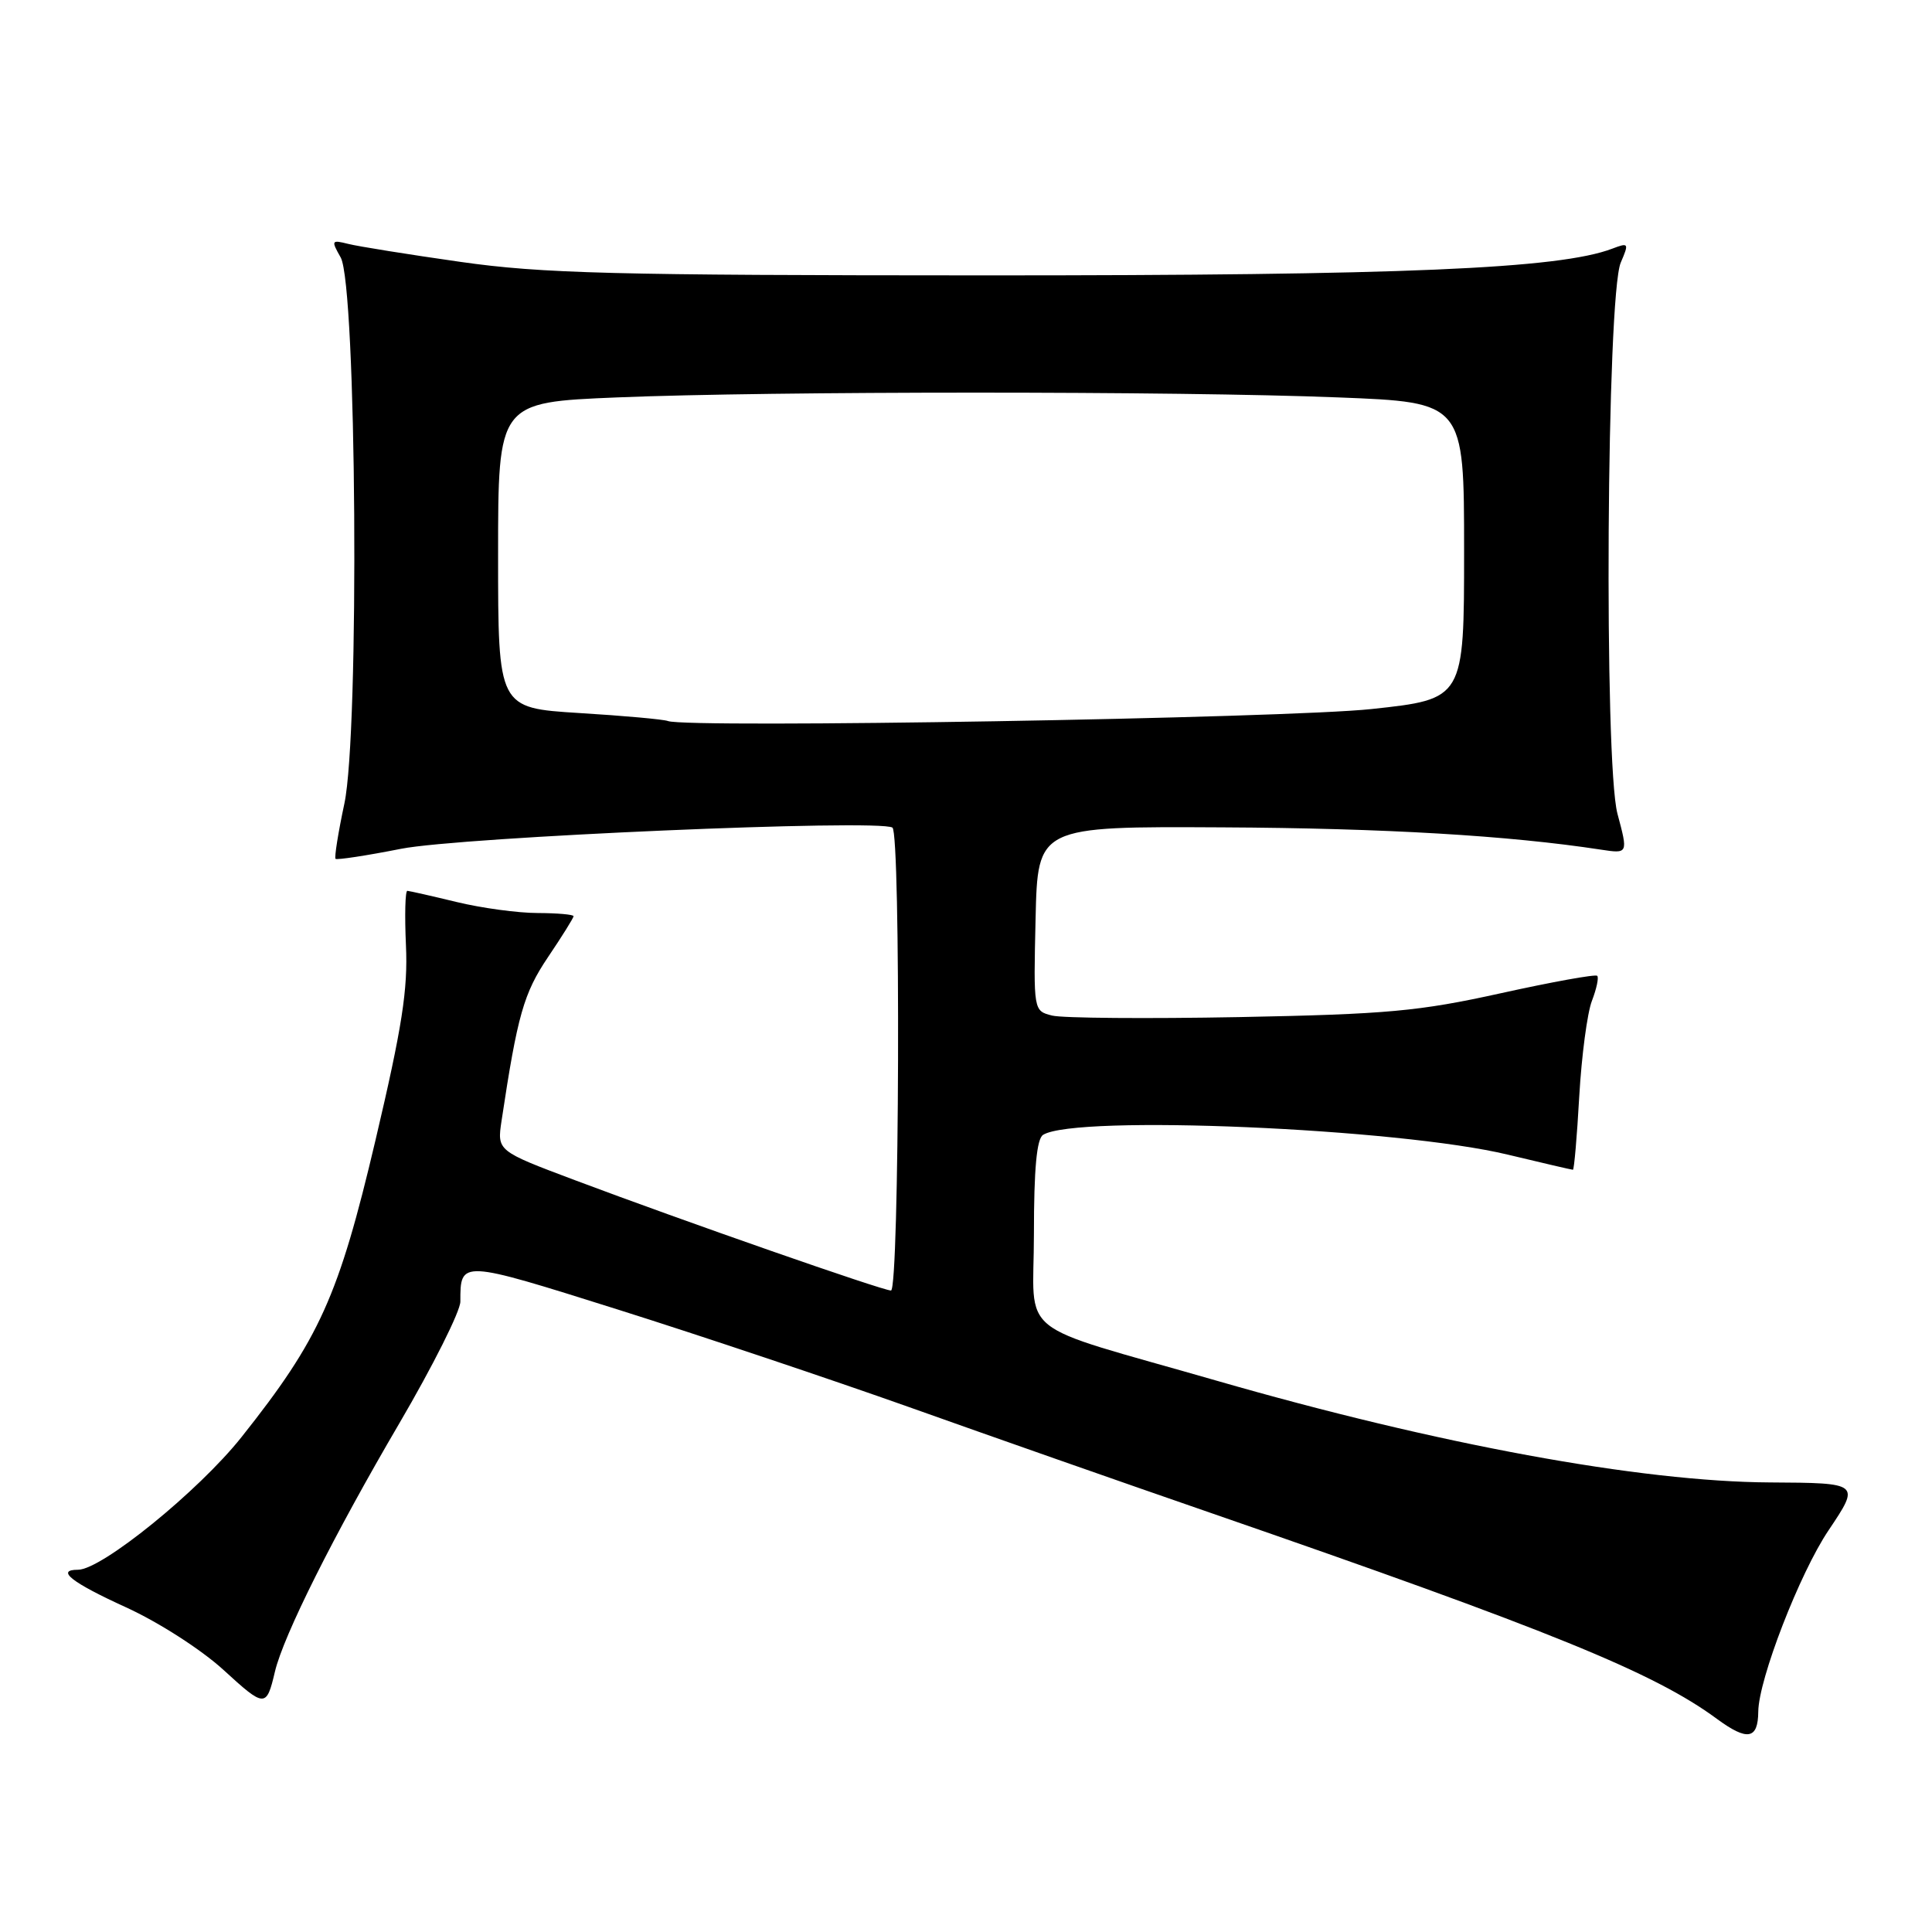 <?xml version="1.0" encoding="UTF-8" standalone="no"?>
<!DOCTYPE svg PUBLIC "-//W3C//DTD SVG 1.1//EN" "http://www.w3.org/Graphics/SVG/1.1/DTD/svg11.dtd" >
<svg xmlns="http://www.w3.org/2000/svg" xmlns:xlink="http://www.w3.org/1999/xlink" version="1.1" viewBox="0 0 256 256">
 <g >
 <path fill="currentColor"
d=" M 232.98 226.80 C 233.02 222.53 238.47 208.45 242.29 202.78 C 246.50 196.50 246.50 196.50 234.50 196.43 C 217.34 196.33 190.53 191.40 161.18 182.94 C 134.04 175.12 137.00 177.50 137.00 163.52 C 137.00 154.85 137.37 150.89 138.22 150.37 C 142.57 147.67 185.29 149.50 199.81 153.00 C 204.39 154.10 208.26 155.00 208.42 155.00 C 208.58 155.00 208.96 150.61 209.26 145.25 C 209.57 139.89 210.32 134.20 210.94 132.61 C 211.55 131.02 211.87 129.53 211.64 129.30 C 211.40 129.07 205.65 130.11 198.86 131.61 C 187.99 134.01 183.82 134.39 164.20 134.77 C 151.94 135.00 140.79 134.91 139.42 134.57 C 136.94 133.95 136.94 133.95 137.22 121.72 C 137.50 109.50 137.50 109.50 162.00 109.63 C 183.47 109.74 199.89 110.71 212.12 112.58 C 215.74 113.13 215.74 113.13 214.32 107.82 C 212.52 101.02 212.88 39.16 214.76 34.79 C 215.87 32.21 215.81 32.12 213.63 32.95 C 206.62 35.62 185.86 36.50 130.50 36.49 C 81.21 36.48 71.81 36.24 61.01 34.70 C 54.13 33.72 47.45 32.65 46.15 32.32 C 43.91 31.76 43.86 31.85 45.14 34.11 C 47.25 37.82 47.65 96.99 45.63 106.49 C 44.81 110.33 44.29 113.62 44.46 113.80 C 44.64 113.97 48.55 113.38 53.14 112.47 C 61.09 110.90 116.38 108.51 118.25 109.66 C 119.37 110.34 119.18 171.00 118.06 171.00 C 116.94 171.00 90.67 161.83 76.18 156.38 C 65.86 152.50 65.86 152.50 66.46 148.50 C 68.57 134.50 69.39 131.62 72.61 126.83 C 74.48 124.06 76.00 121.62 76.00 121.40 C 76.00 121.18 73.86 120.99 71.25 120.98 C 68.64 120.98 63.80 120.32 60.50 119.52 C 57.20 118.72 54.27 118.06 53.98 118.04 C 53.69 118.02 53.61 121.26 53.79 125.25 C 54.06 131.11 53.29 136.07 49.76 151.06 C 44.87 171.81 42.35 177.40 31.98 190.45 C 26.31 197.58 13.47 208.00 10.34 208.00 C 7.33 208.00 9.48 209.69 16.72 212.99 C 21.03 214.96 26.65 218.57 29.61 221.27 C 35.10 226.30 35.30 226.30 36.43 221.50 C 37.56 216.73 44.19 203.48 52.93 188.57 C 57.37 180.98 61.00 173.74 61.00 172.47 C 61.00 166.94 60.94 166.93 81.80 173.50 C 92.63 176.91 110.04 182.75 120.49 186.46 C 130.93 190.18 148.93 196.50 160.49 200.49 C 205.50 216.06 219.18 221.63 227.50 227.76 C 231.54 230.73 232.95 230.48 232.98 226.80 Z  M 88.50 95.54 C 87.95 95.32 82.66 94.84 76.75 94.48 C 66.00 93.81 66.00 93.81 66.00 73.56 C 66.00 53.31 66.00 53.31 81.75 52.66 C 102.10 51.82 155.97 51.81 177.34 52.66 C 194.00 53.31 194.00 53.31 194.00 72.97 C 194.00 92.63 194.00 92.63 181.75 93.95 C 170.52 95.17 90.99 96.52 88.50 95.54 Z "/>
</g>
</svg>